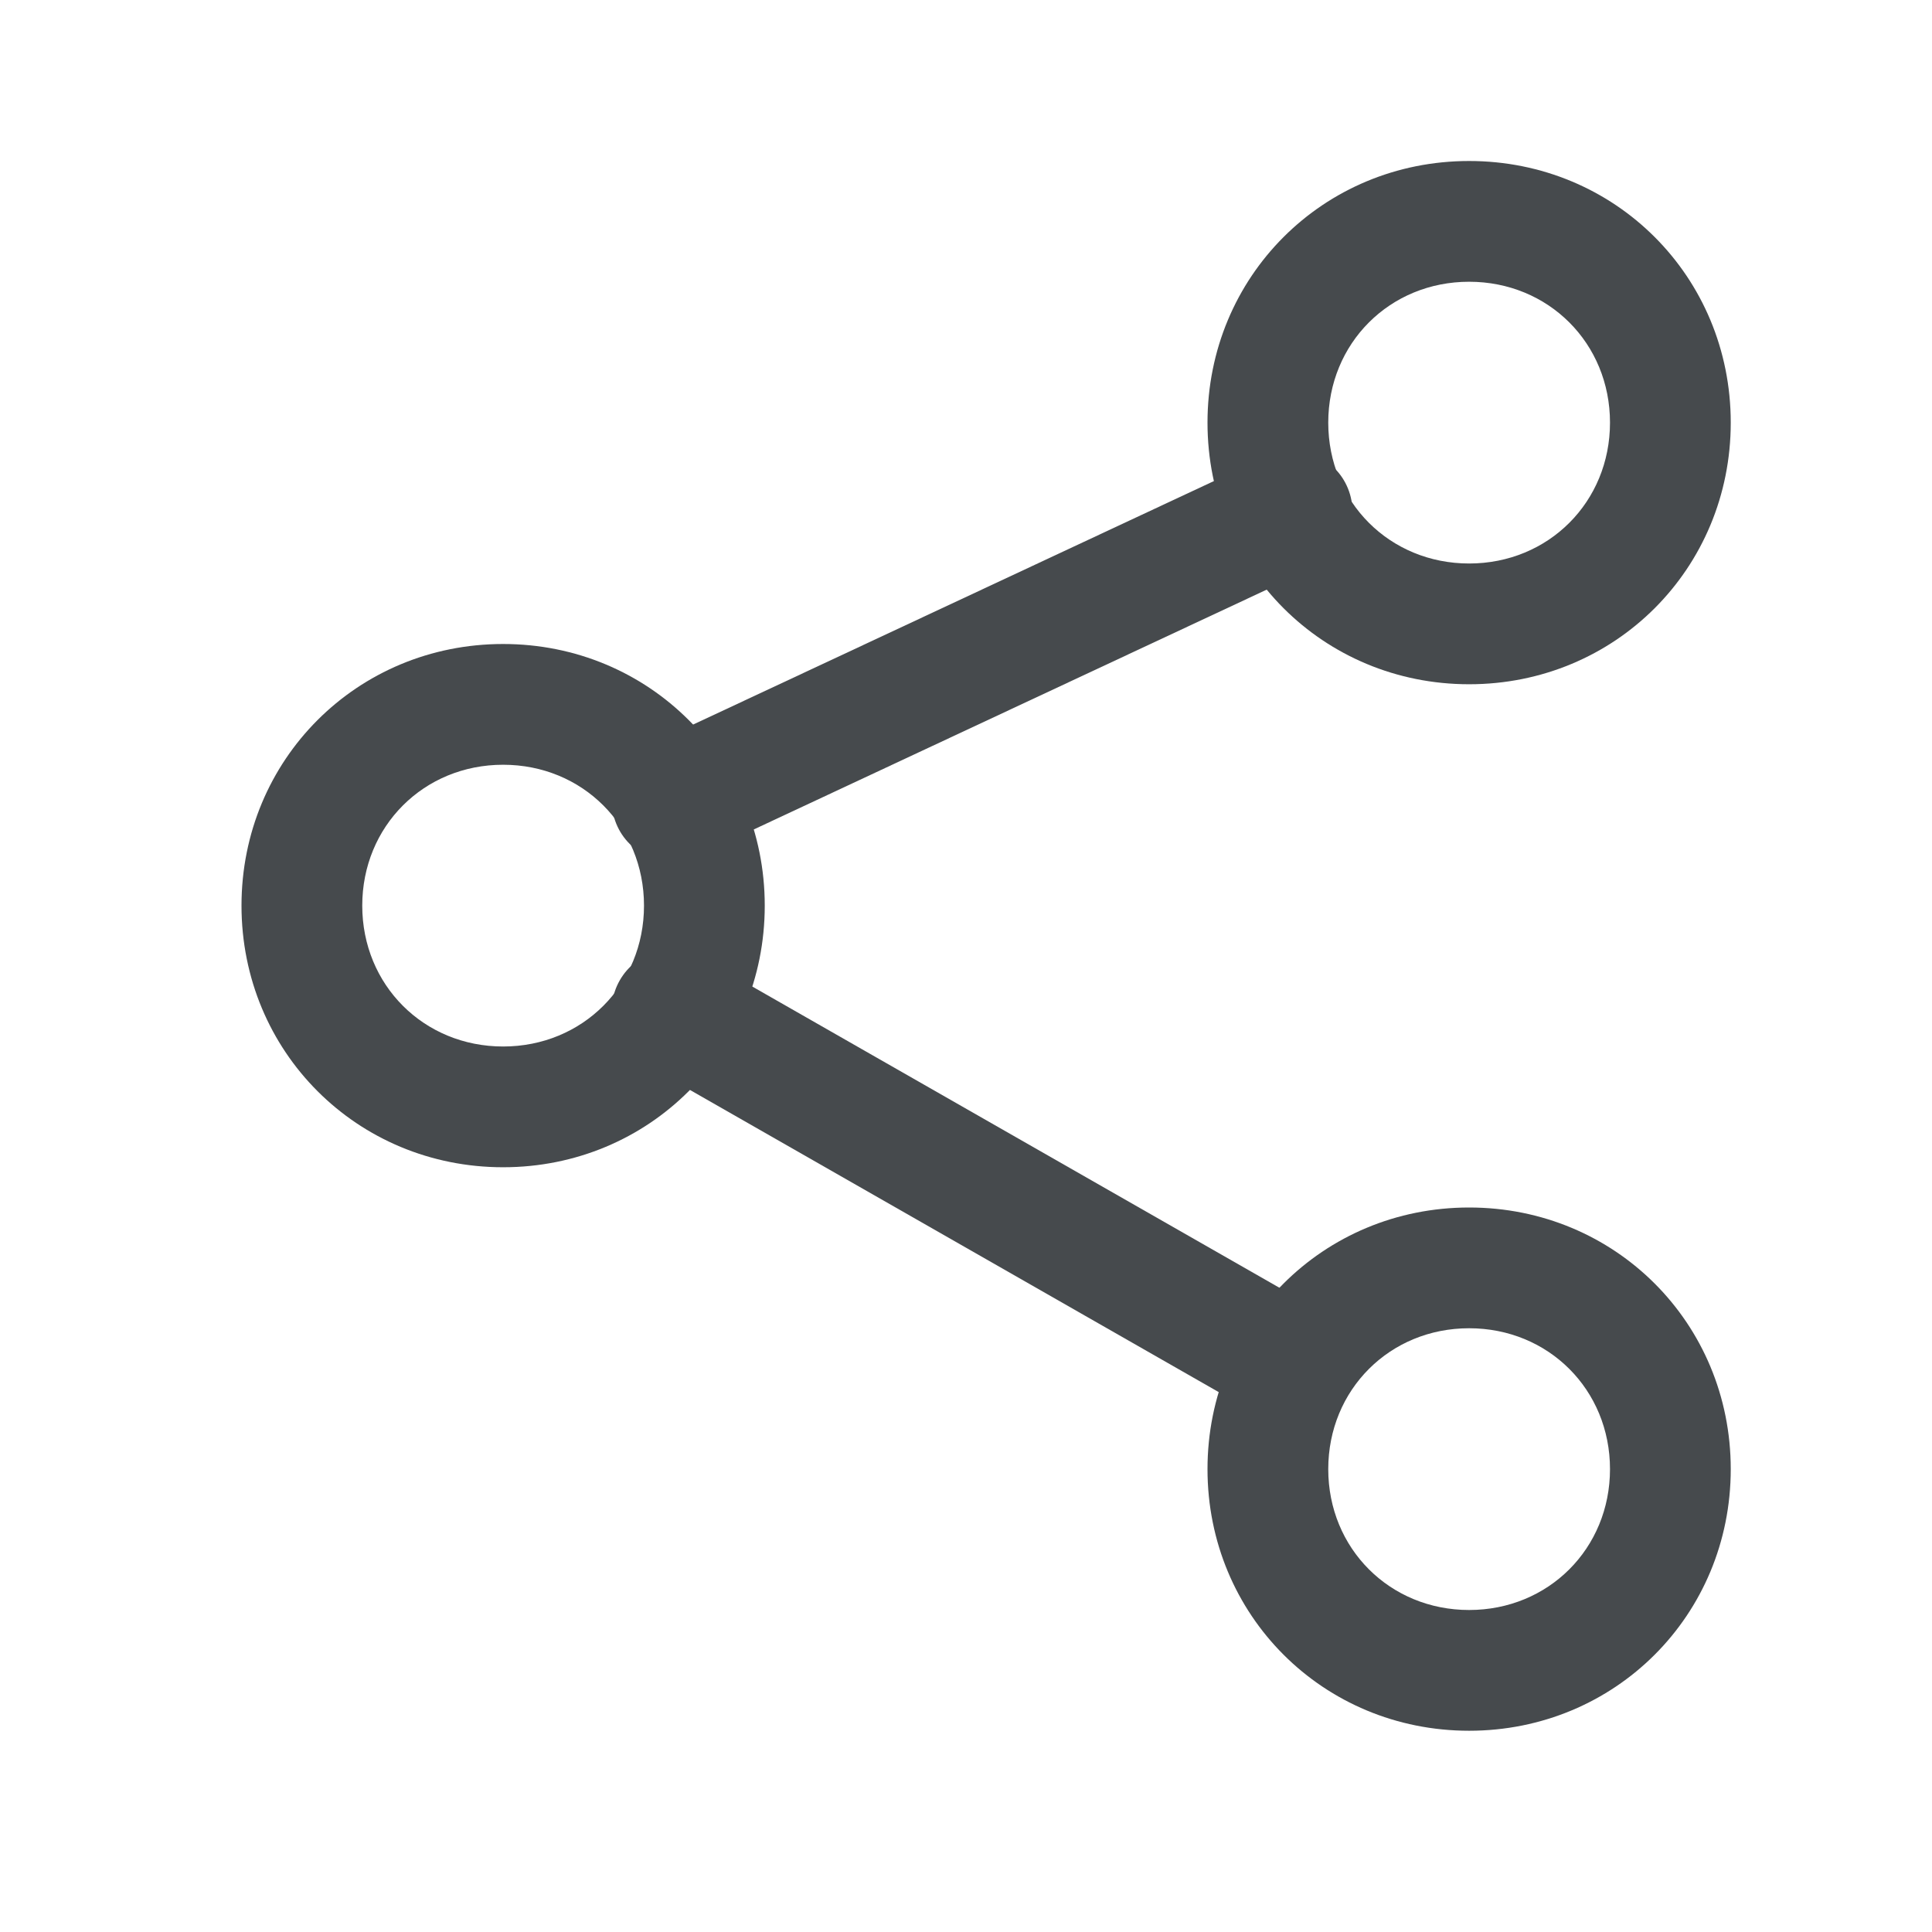 <svg width="24" height="24" viewBox="0 0 24 24" fill="none" xmlns="http://www.w3.org/2000/svg">
<path fill-rule="evenodd" clip-rule="evenodd" d="M3 11.25C3 9.436 4.436 8 6.25 8C8.064 8 9.5 9.436 9.5 11.25C9.5 13.064 8.064 14.5 6.25 14.5C4.436 14.5 3 13.064 3 11.25ZM6.25 9.5C5.264 9.5 4.5 10.264 4.5 11.25C4.5 12.236 5.264 13 6.25 13C7.236 13 8 12.236 8 11.25C8 10.264 7.236 9.5 6.25 9.5Z" fill="#464A4D"/>
<path fill-rule="evenodd" clip-rule="evenodd" d="M15 5.25C15 3.436 16.436 2 18.25 2C20.064 2 21.5 3.436 21.5 5.25C21.5 7.064 20.064 8.5 18.25 8.5C16.436 8.5 15 7.064 15 5.25ZM18.25 3.5C17.264 3.5 16.5 4.264 16.5 5.25C16.5 6.236 17.264 7 18.25 7C19.236 7 20 6.236 20 5.25C20 4.264 19.236 3.5 18.25 3.5Z" fill="#464A4D"/>
<path fill-rule="evenodd" clip-rule="evenodd" d="M15 18.25C15 16.436 16.436 15 18.25 15C20.064 15 21.5 16.436 21.5 18.25C21.5 20.064 20.064 21.5 18.25 21.5C16.436 21.5 15 20.064 15 18.25ZM18.25 16.5C17.264 16.5 16.5 17.264 16.5 18.25C16.5 19.236 17.264 20 18.25 20C19.236 20 20 19.236 20 18.25C20 17.264 19.236 16.5 18.25 16.5Z" fill="#464A4D"/>
<path fill-rule="evenodd" clip-rule="evenodd" d="M16.729 6.032C16.905 6.408 16.743 6.854 16.368 7.029L8.668 10.629C8.292 10.805 7.846 10.643 7.671 10.268C7.495 9.892 7.657 9.446 8.032 9.271L15.732 5.671C16.108 5.495 16.554 5.657 16.729 6.032Z" fill="#464A4D"/>
<path fill-rule="evenodd" clip-rule="evenodd" d="M7.699 12.178C7.904 11.818 8.362 11.693 8.722 11.899L16.422 16.299C16.782 16.504 16.907 16.962 16.701 17.322C16.496 17.682 16.038 17.807 15.678 17.601L7.978 13.201C7.618 12.996 7.493 12.537 7.699 12.178Z" fill="#464A4D"/>
</svg>
